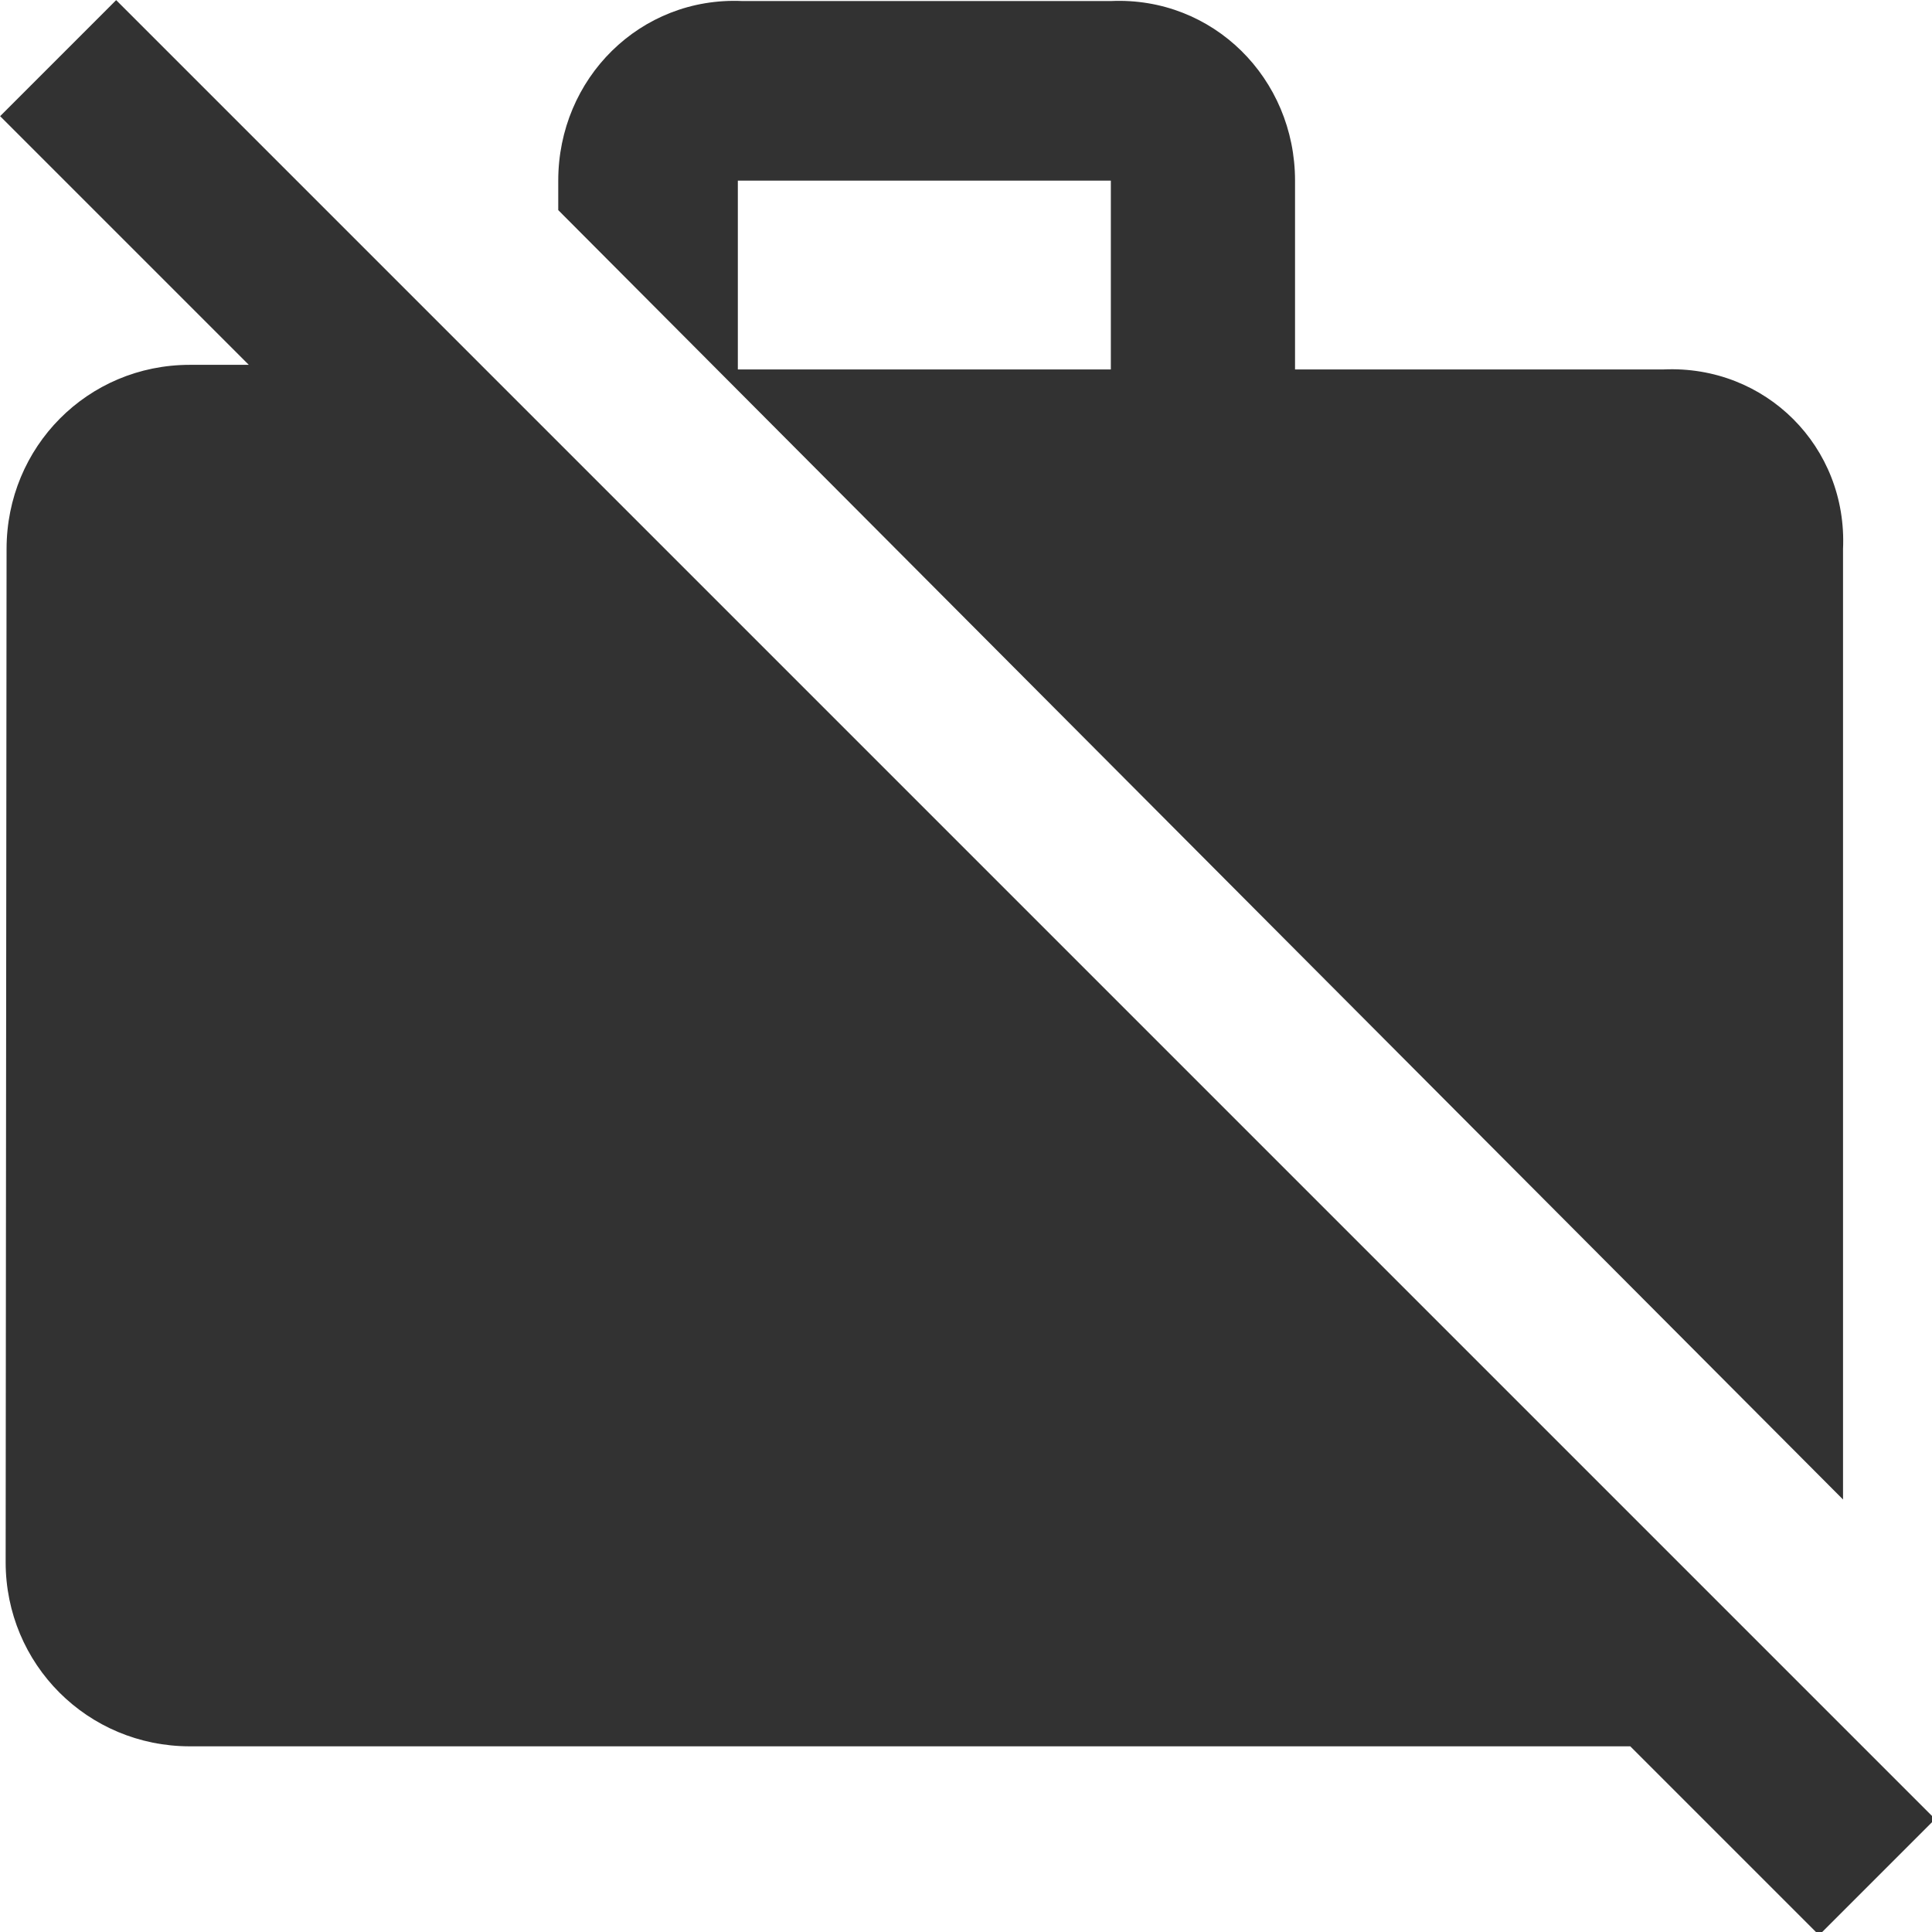 <?xml version="1.0" encoding="UTF-8" standalone="no"?>
<!-- Created with Inkscape (http://www.inkscape.org/) -->

<svg
   id="svg1100"
   version="1.1"
   viewBox="0 0 5.559 5.559"
   height="5.559mm"
   width="5.559mm"
   xmlns="http://www.w3.org/2000/svg"
   xmlns:svg="http://www.w3.org/2000/svg">
  <defs
     id="defs1097" />
  <g
     id="New_Layer_1652807144.9147882"
     style="display:inline"
     transform="translate(-82.946,-150.165)">
    <path
       fill="#323232"
       d="M 23,21.74 21.54,20.28 7.21,5.95 3.25,1.99 1.99,3.25 4.69,5.95 H 4.05 c -1.11,0 -1.99,0.89 -1.99,2 l -0.01,11 c 0,1.11 0.89,2 2,2 H 19.69 L 21.74,23 Z M 22,7.95 C 22.05,6.84 21.16,5.95 20.05,6 h -4 V 3.95 c 0,-1.11 -0.89,-2 -2,-1.95 h -4 c -1.11,-0.05 -2,0.84 -2,1.95 V 4.27 L 22,18.27 Z M 14.05,6 H 10 V 3.95 h 4.05 z"
       id="path4933"
       transform="matrix(0.265,0,0,0.265,82.419,149.638)" />
  </g>
</svg>
